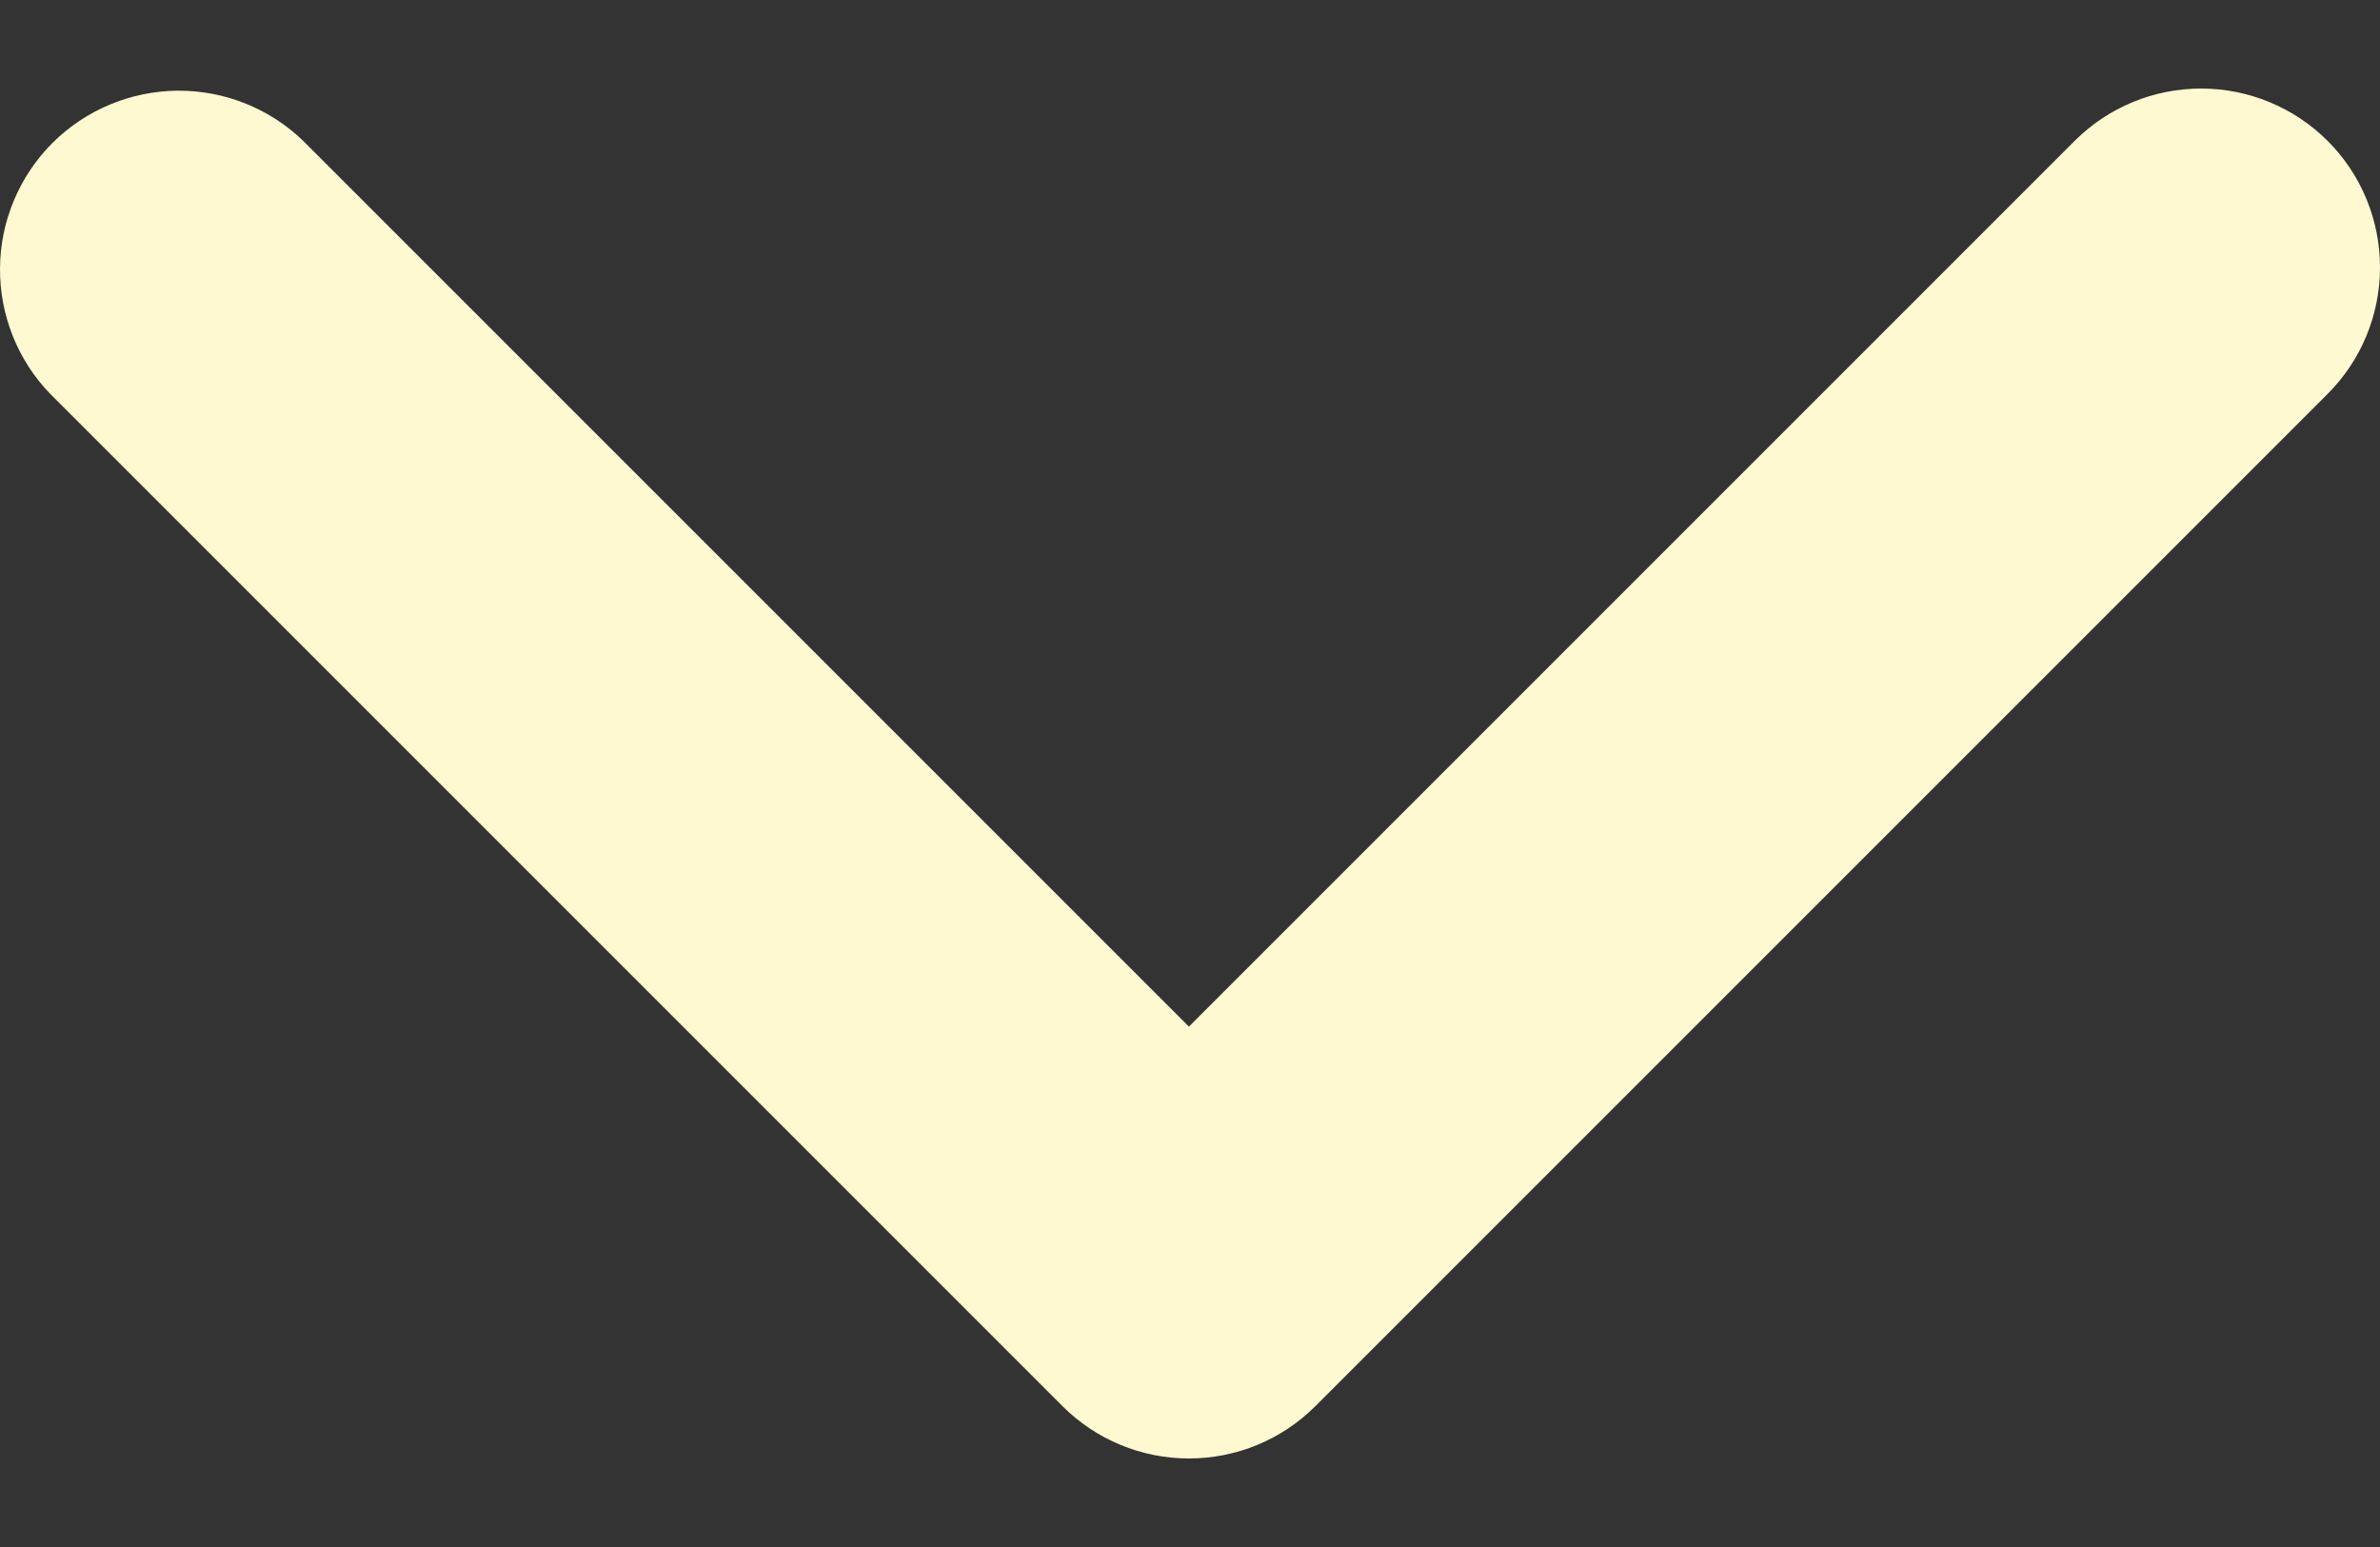 <svg width="20" height="13" viewBox="0 0 20 13" fill="none" xmlns="http://www.w3.org/2000/svg">
<rect x="0" y="0" width="20" height="13" fill="#333333" stroke="none"/>
<path d="M19.56 1.184C19.278 0.902 18.895 0.744 18.497 0.744C18.098 0.744 17.716 0.902 17.434 1.184L9.991 8.627L2.548 1.184C2.265 0.91 1.885 0.759 1.491 0.762C1.096 0.766 0.719 0.924 0.44 1.202C0.162 1.481 0.003 1.858 5.61877e-05 2.253C-0.003 2.647 0.148 3.027 0.422 3.31L8.928 11.816C9.21 12.098 9.592 12.256 9.991 12.256C10.39 12.256 10.772 12.098 11.054 11.816L19.56 3.31C19.842 3.028 20 2.646 20 2.247C20 1.848 19.842 1.466 19.56 1.184Z" fill="#FEF9D0"/>
</svg>
